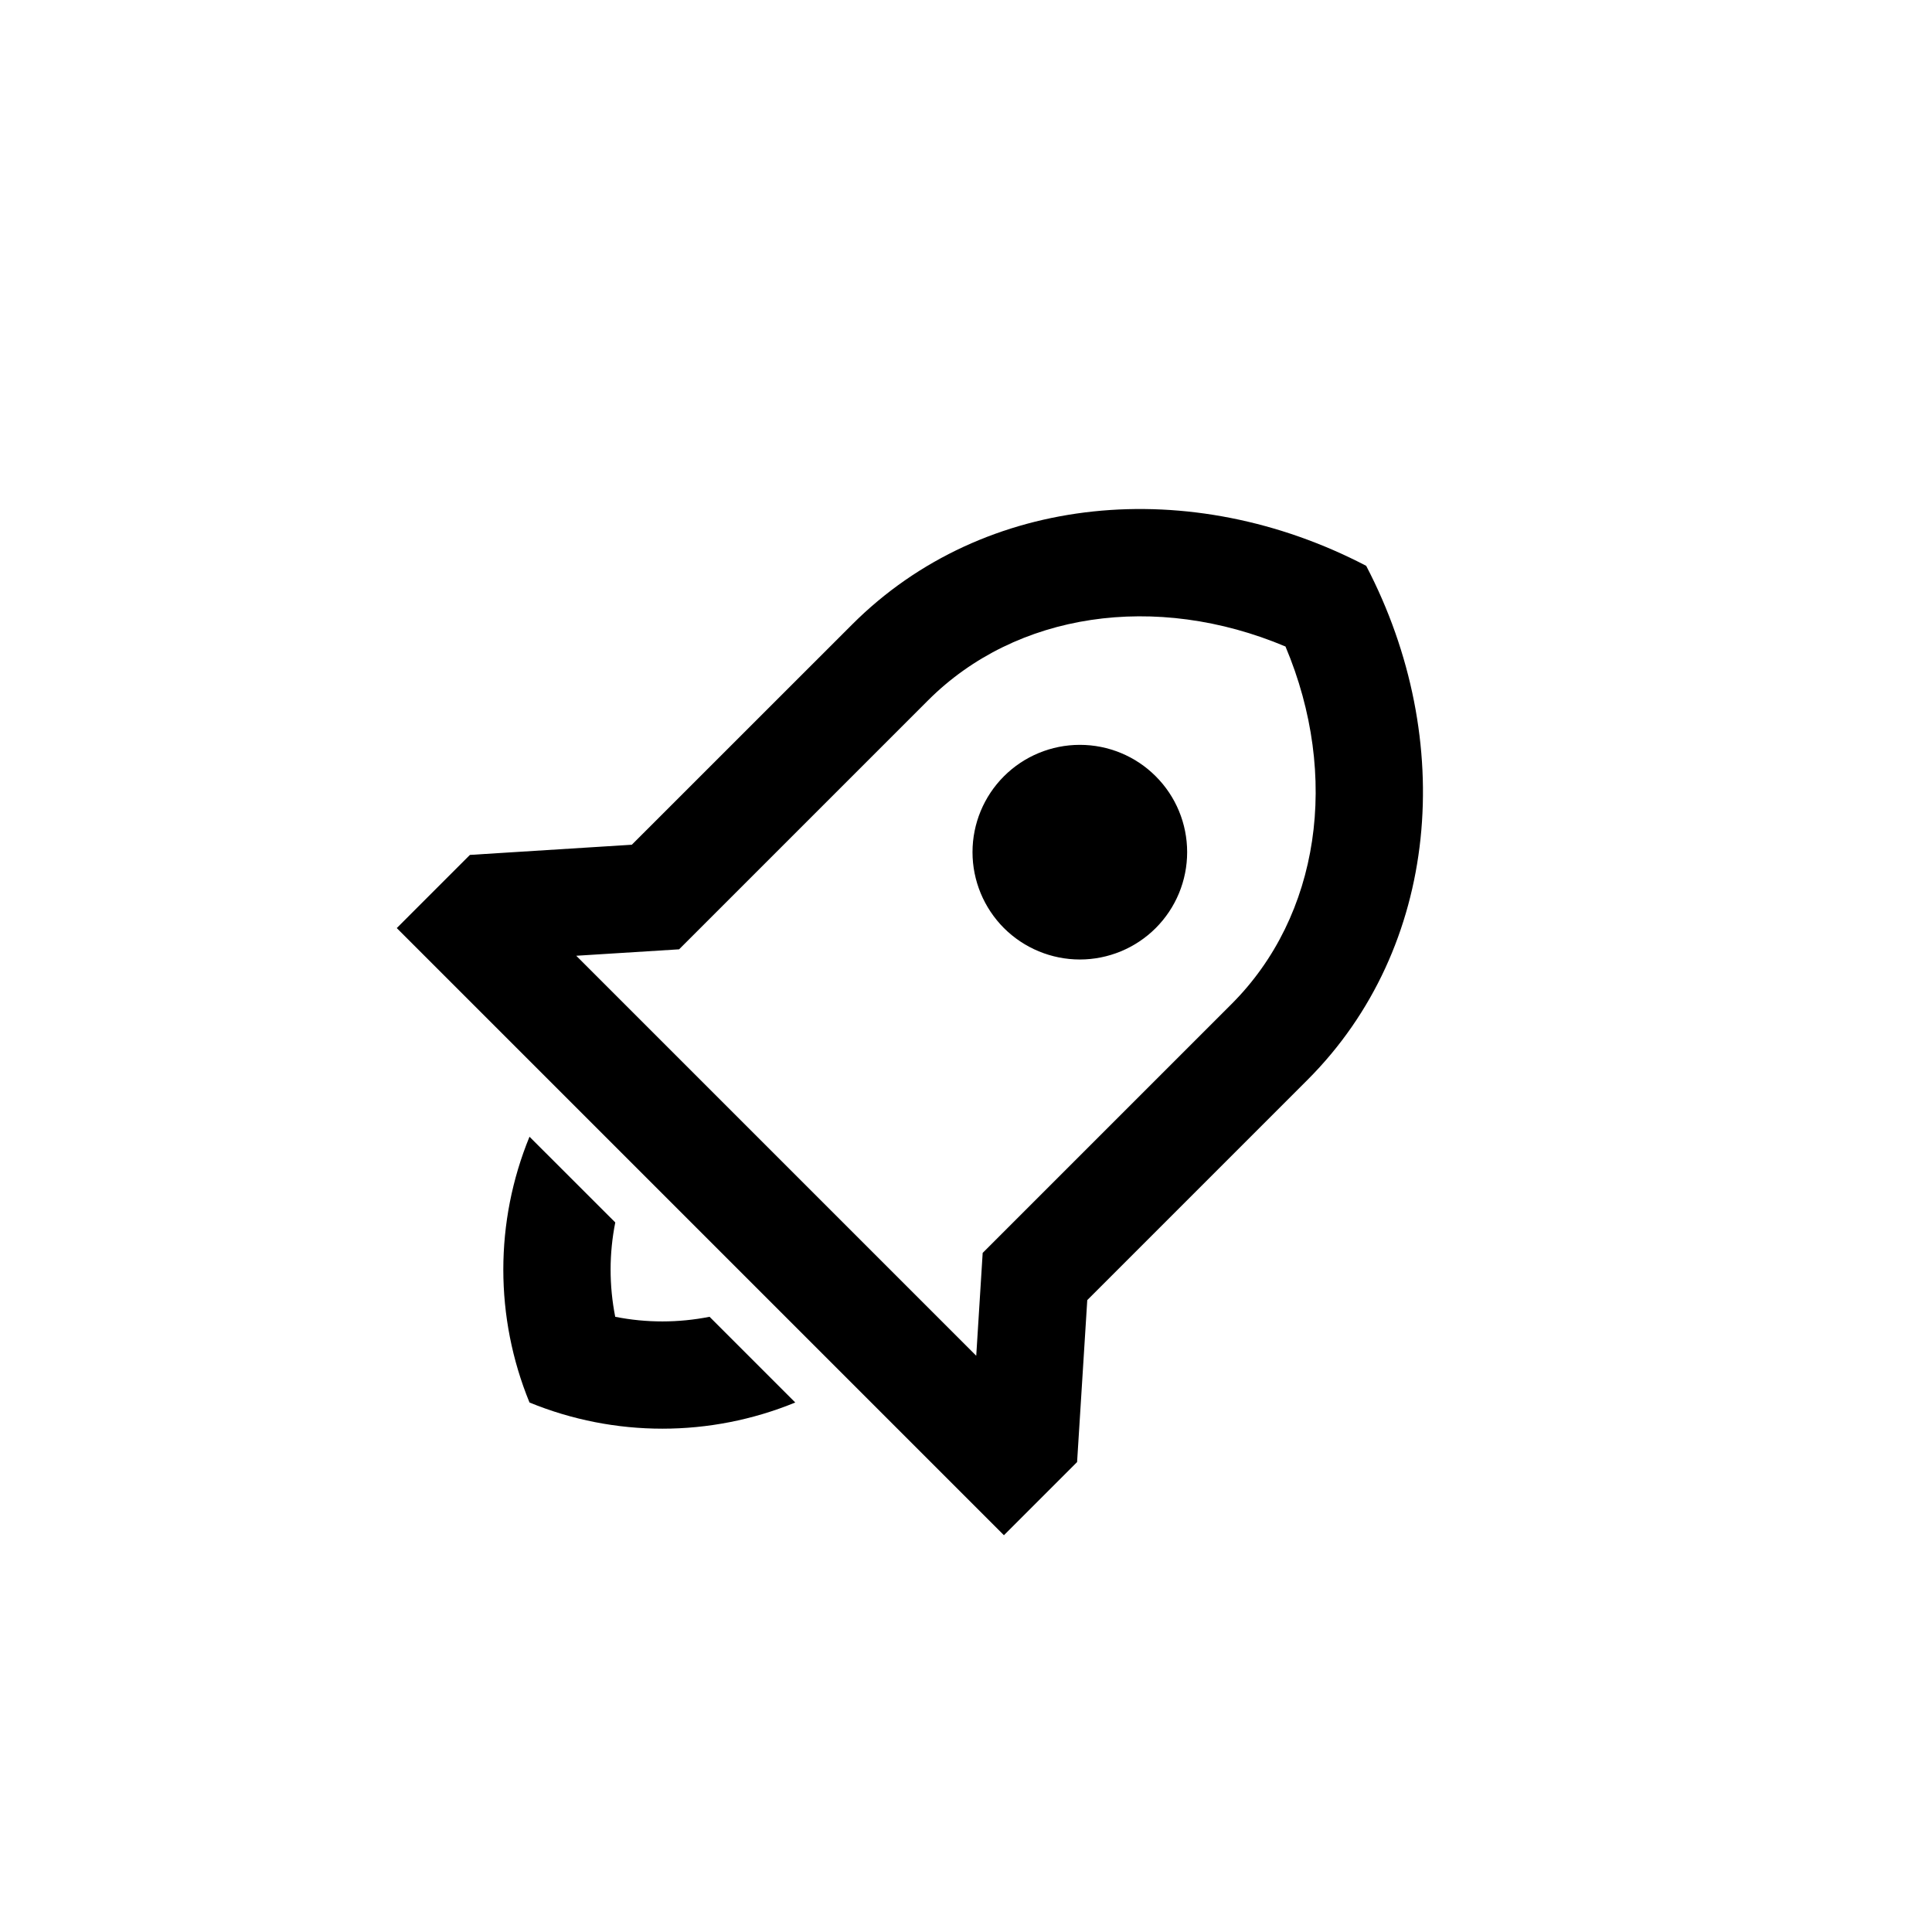 <svg width="30" height="30" viewBox="0 0 30 30" fill="none" xmlns="http://www.w3.org/2000/svg">
<g clip-path="url(#clip0_633_230)">
<path d="M12.349 21.778C11.027 22.32 9.544 22.32 8.222 21.778C7.68 20.455 7.68 18.973 8.222 17.651L9.554 18.982C9.458 19.462 9.457 19.96 9.553 20.447C10.04 20.544 10.537 20.542 11.018 20.447L12.349 21.778ZM16.883 20.188L16.725 22.703L15.589 23.839L6.161 14.411L7.297 13.275L9.811 13.117L13.232 9.697C15.284 7.644 18.506 7.373 21.214 8.786C22.627 11.493 22.355 14.715 20.303 16.768L16.883 20.188ZM15.159 21.052L15.259 19.455L19.125 15.589C20.491 14.223 20.81 12.054 19.961 10.039C17.946 9.19 15.777 9.509 14.411 10.875L10.545 14.741L8.948 14.841L15.159 21.052ZM15.589 14.411C15.277 14.098 15.101 13.674 15.101 13.232C15.101 12.79 15.277 12.366 15.589 12.054C15.902 11.741 16.326 11.566 16.768 11.566C17.21 11.566 17.634 11.741 17.946 12.054C18.259 12.366 18.434 12.79 18.434 13.232C18.434 13.674 18.259 14.098 17.946 14.411C17.634 14.723 17.21 14.899 16.768 14.899C16.326 14.899 15.902 14.723 15.589 14.411Z" fill="black"/>
</g>
<defs>
<clipPath id="clip0_633_230">
<rect width="20" height="20" fill="white" transform="translate(15 0.857) rotate(45)"/>
</clipPath>
</defs>
</svg>
